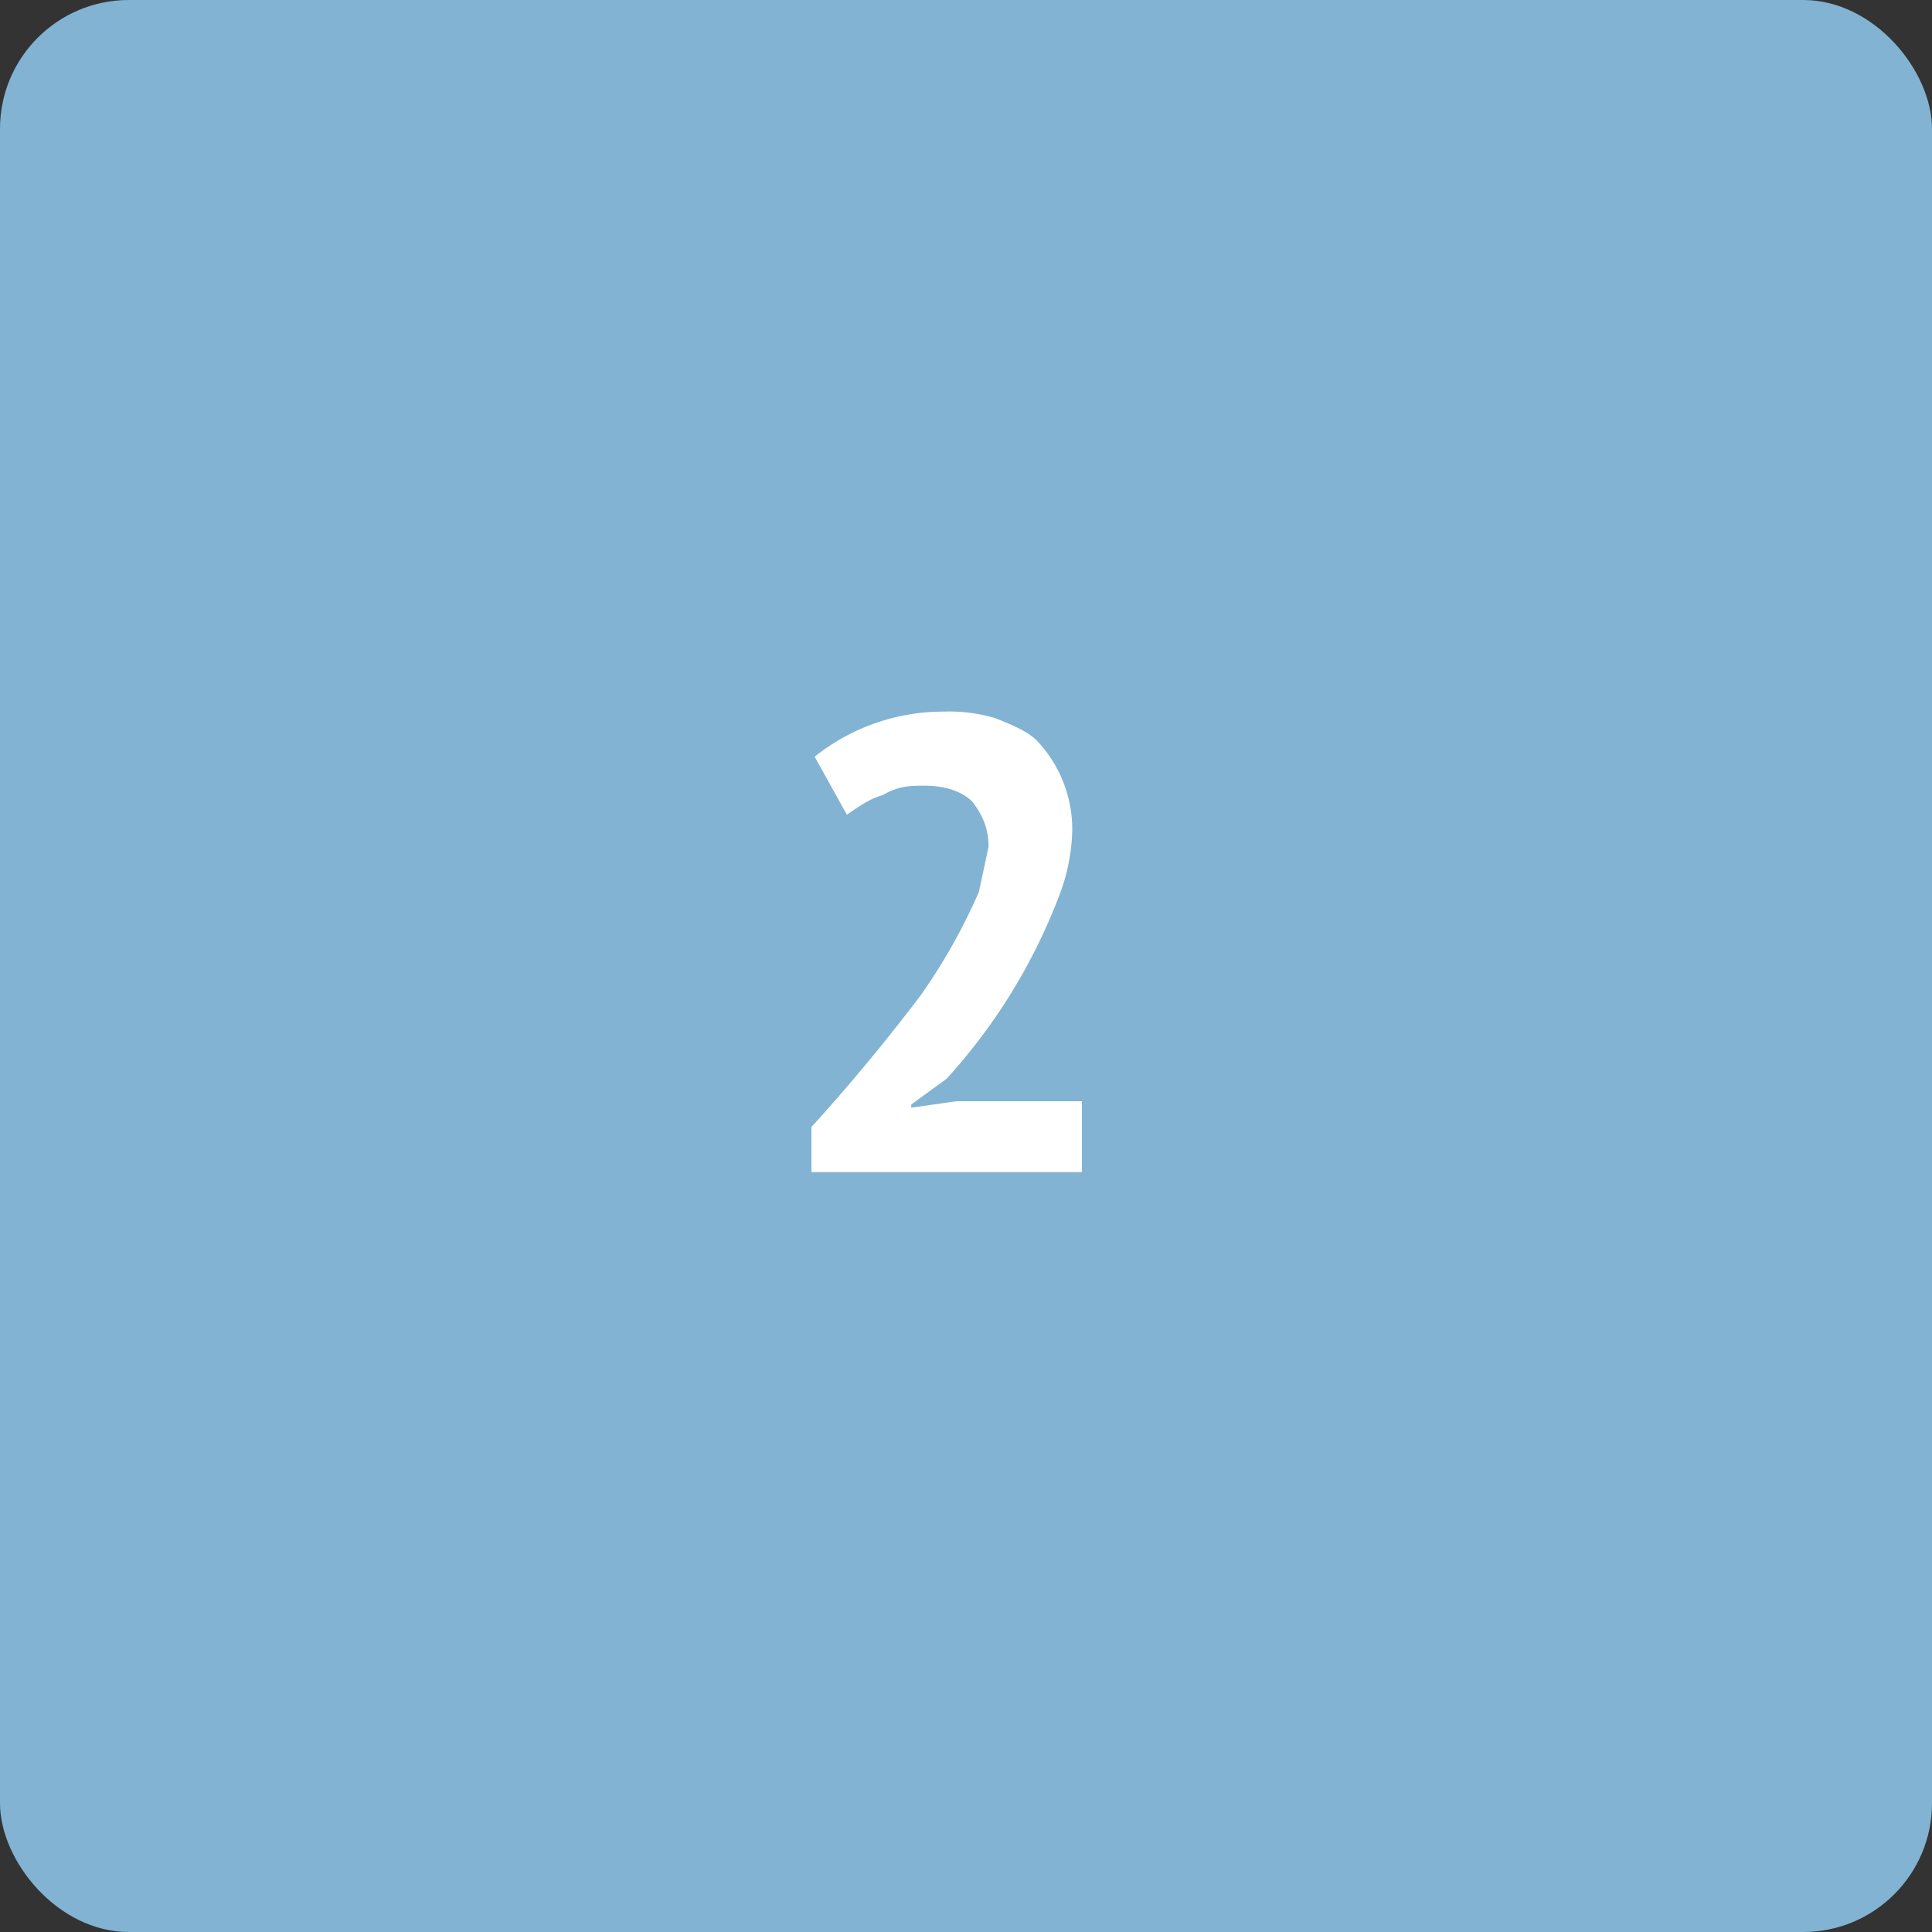 <svg width="60" height="60" fill="none" xmlns="http://www.w3.org/2000/svg"><rect width="100%" height="100%" fill="#333333" stroke="none"/><rect width="60" height="60" rx="4" fill="#82B3D3"/><path d="M33.3 25.8a6 6 0 0 1-.4 2 17.9 17.9 0 0 1-3.5 5.7l-1.1.8v.1l1.4-.2h3.9v2.2h-8.4V35a59.2 59.2 0 0 0 3.4-4.1 18.1 18.1 0 0 0 1.8-3.2l.3-1.4c0-.6-.2-1-.5-1.4-.3-.3-.8-.5-1.5-.5-.4 0-.8 0-1.3.3-.4.1-.8.4-1.1.6l-1-1.8a6.4 6.4 0 0 1 4-1.4 5 5 0 0 1 1.6.2c.5.2 1 .4 1.3.7a4 4 0 0 1 1.1 2.8Z" fill="#fff"/></svg>